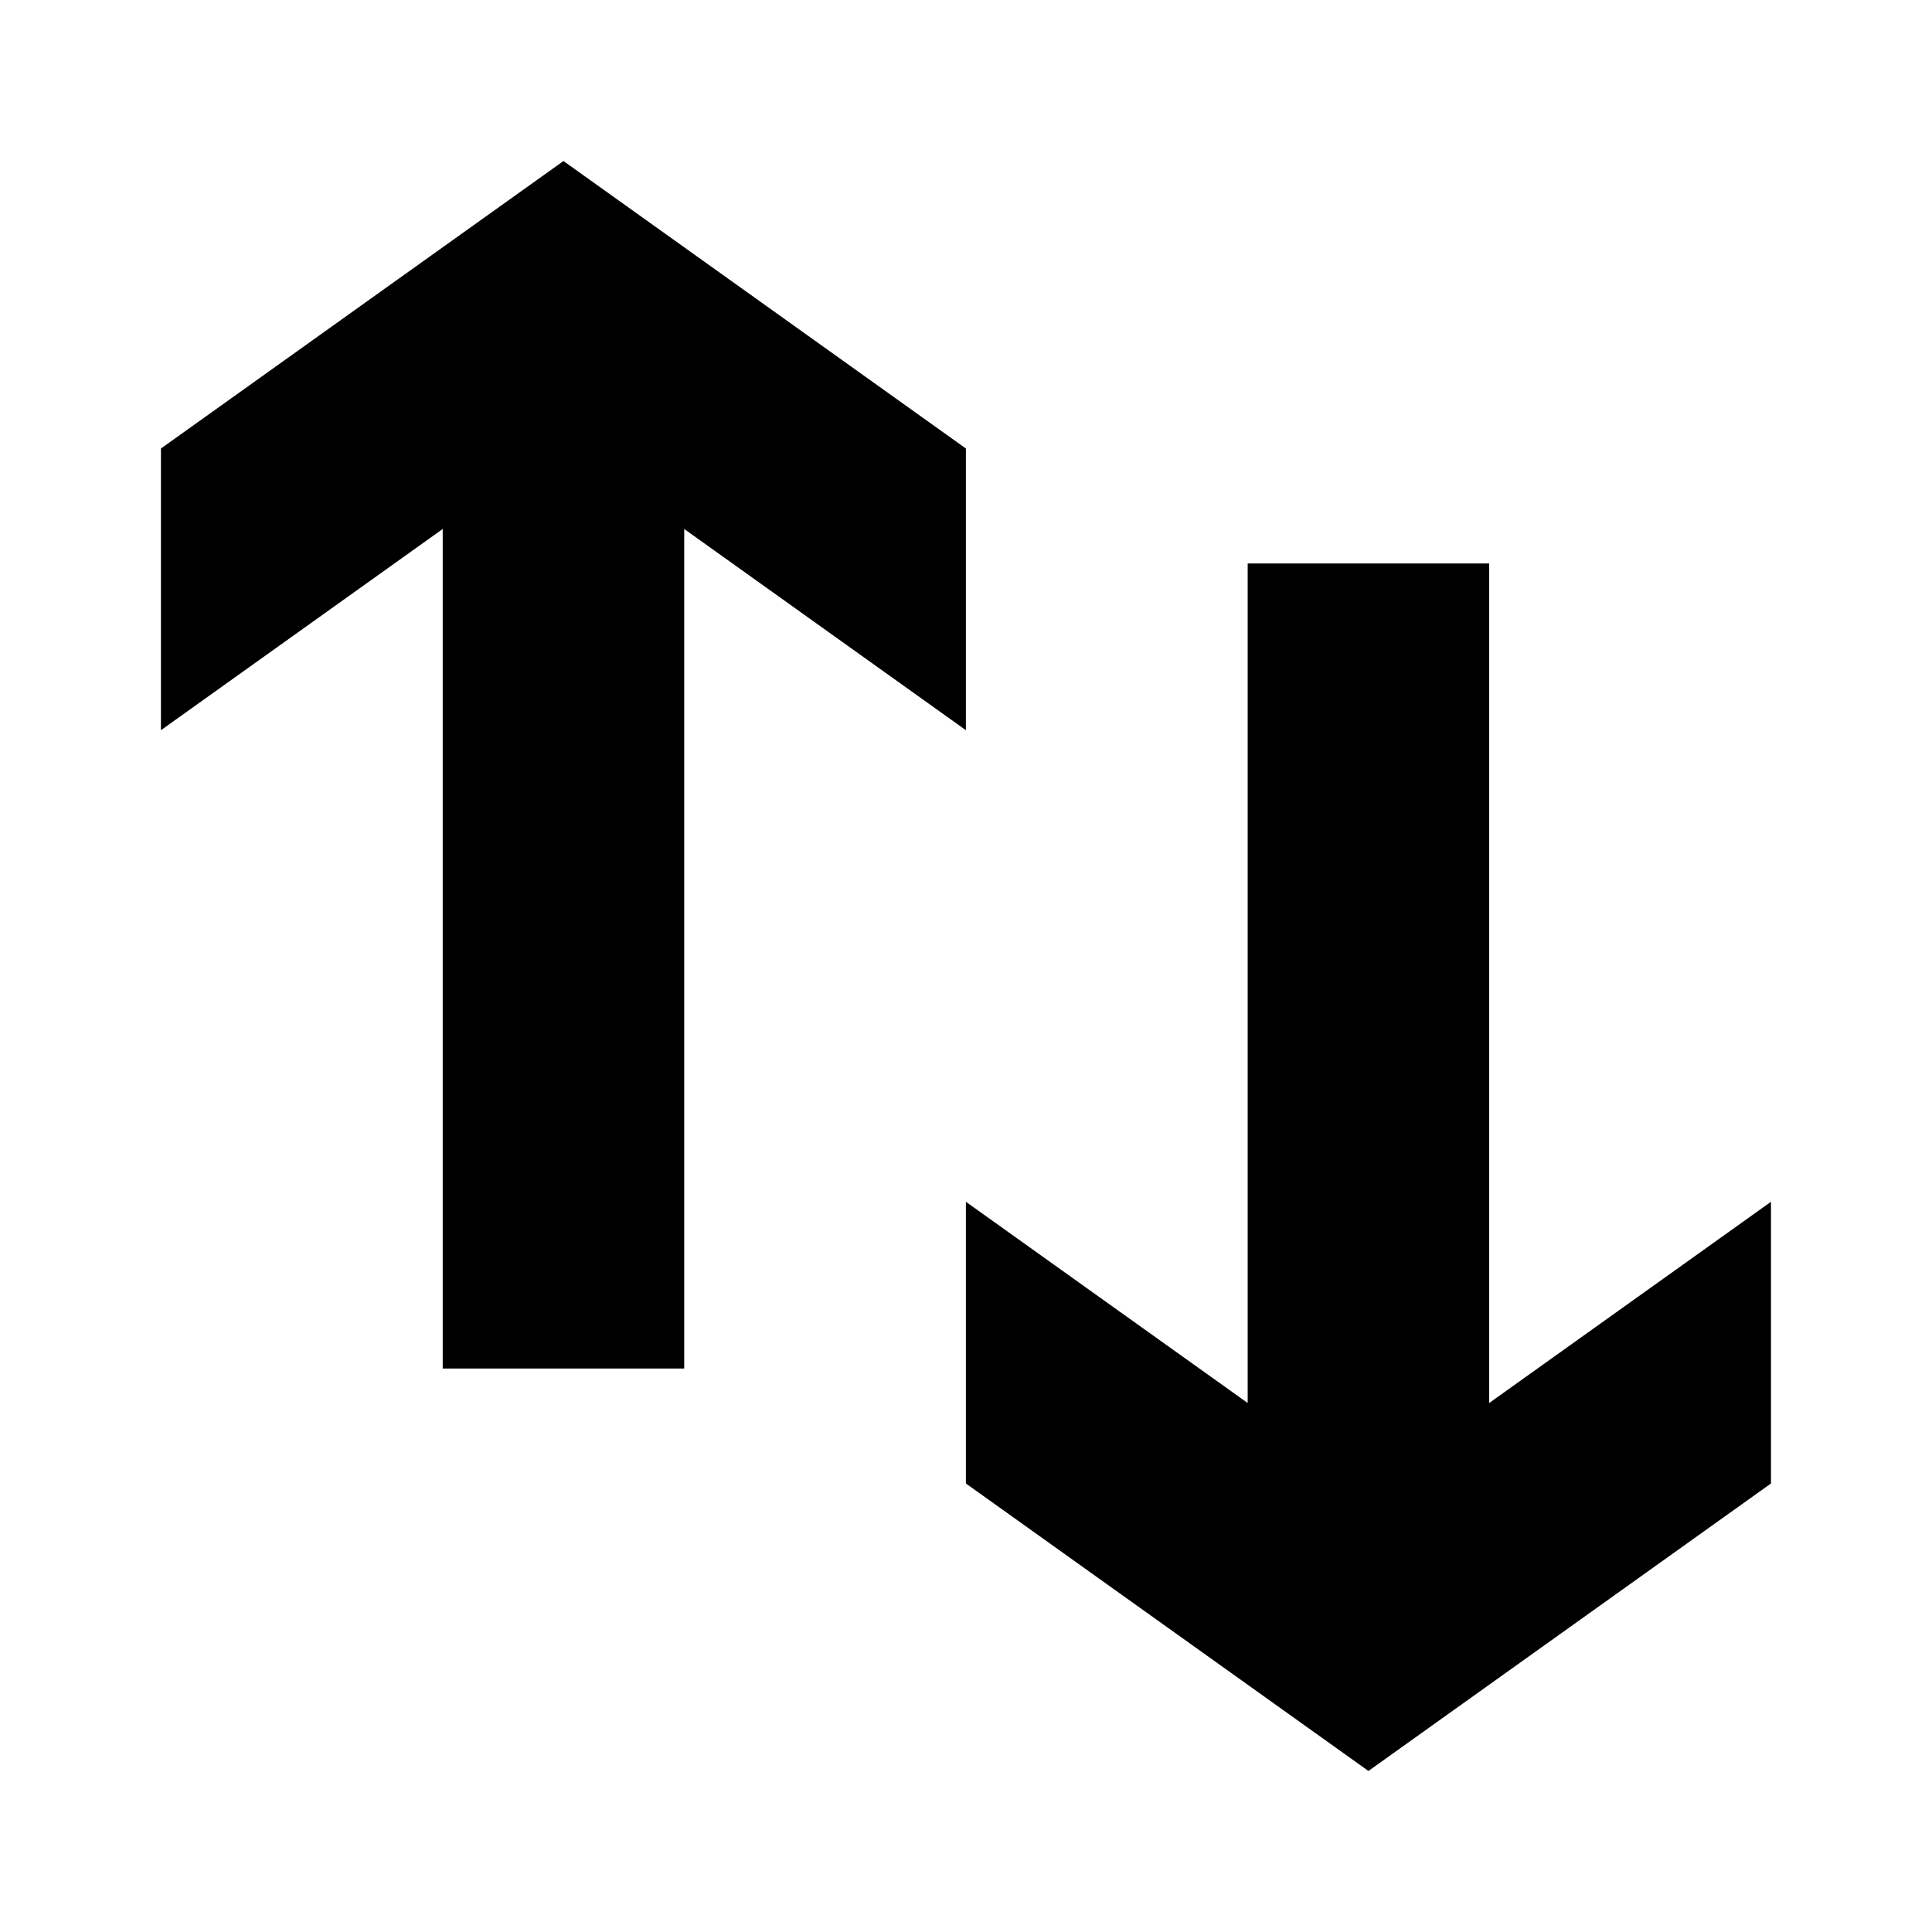 <svg width="20" height="20" viewBox="0 0 20 20" fill="none" xmlns="http://www.w3.org/2000/svg">
<g id="Icon">
<g id="Shape">
<path d="M7.083 5.476L7.083 14.167H4.583L4.583 5.476L1.666 7.559L1.666 4.643L5.833 1.667L9.999 4.643L9.999 7.559L7.083 5.476Z" fill="black"/>
<path d="M12.916 14.524V5.833H15.416V14.524L18.333 12.441V15.357L14.166 18.333L9.999 15.357V12.441L12.916 14.524Z" fill="black"/>
</g>
</g>
</svg>
